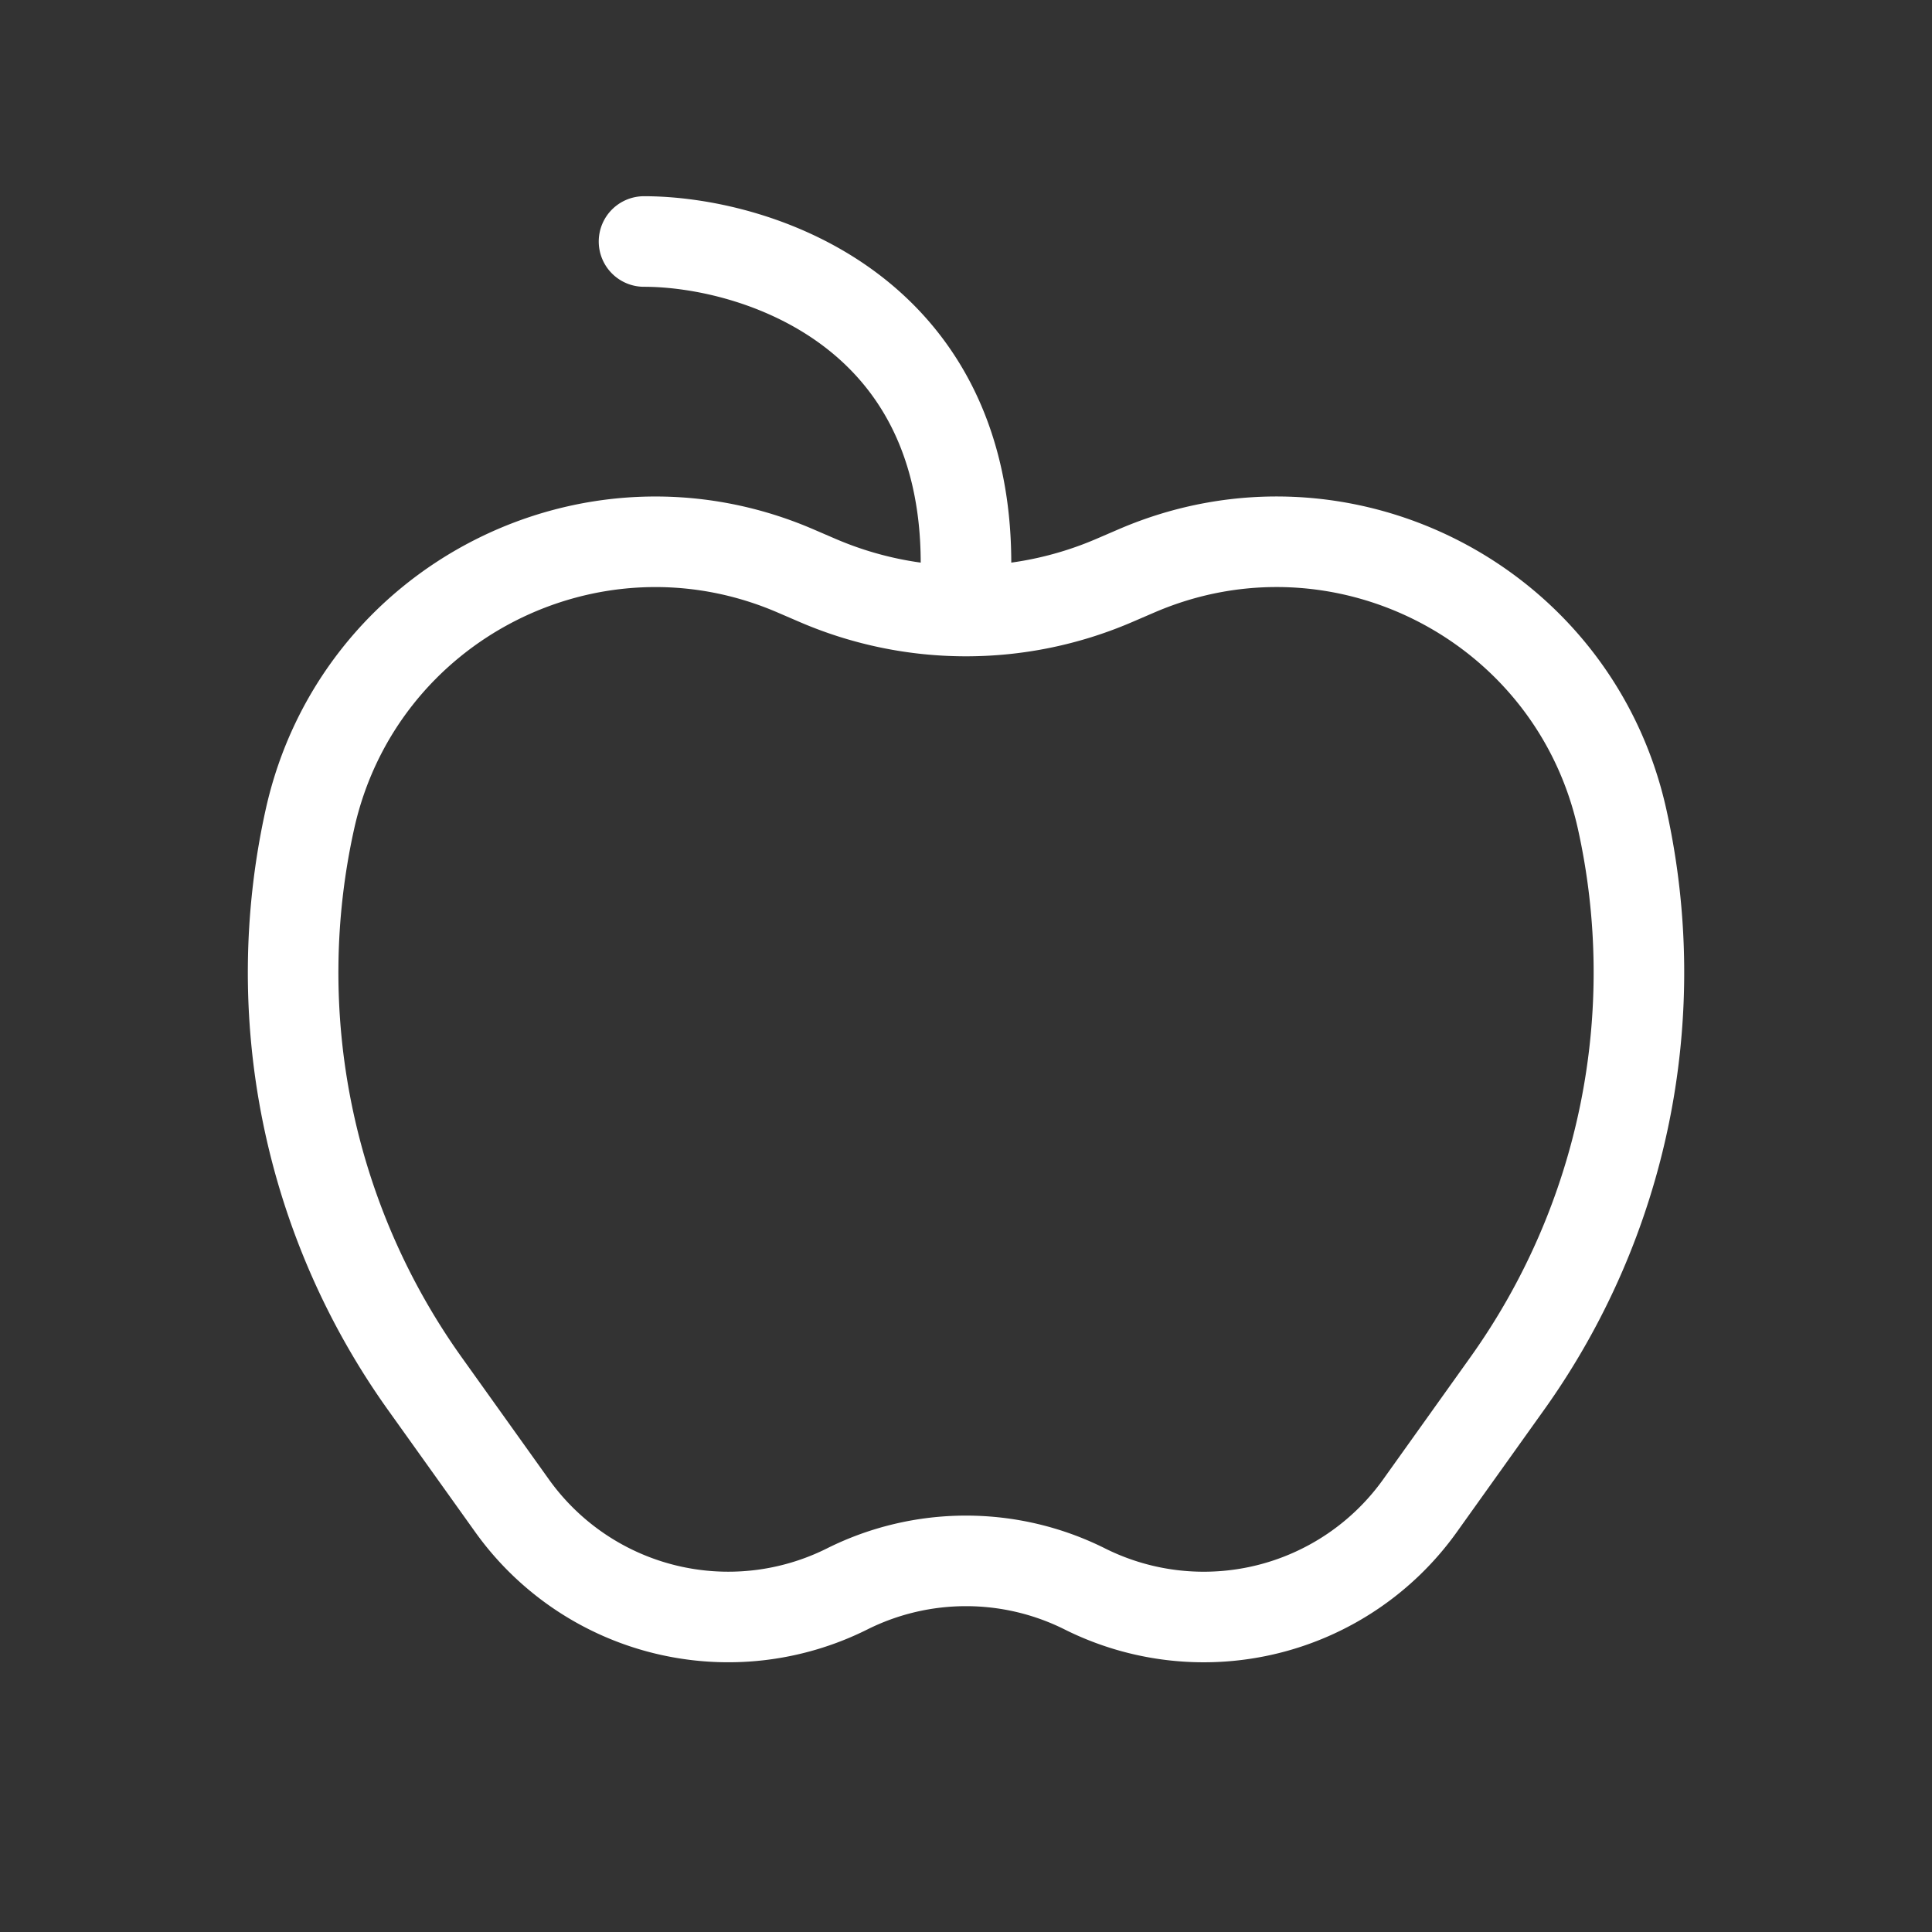 <svg xmlns="http://www.w3.org/2000/svg" width="32" height="32" fill="none"><rect width="100%" height="100%" fill="#333333" stroke="none"/><path stroke="#fff" stroke-linecap="round" stroke-linejoin="round" stroke-width="1.5" d="M10.667 4C12.444 4 16 5.067 16 9.333m2.447.285.39-.168c3.375-1.446 7.233.532 8.03 4.115a11.72 11.72 0 0 1-1.905 9.354l-1.442 2.02a4.402 4.402 0 0 1-5.551 1.379 4.402 4.402 0 0 0-3.938 0 4.402 4.402 0 0 1-5.55-1.379l-1.443-2.02a11.72 11.72 0 0 1-1.904-9.354c.796-3.583 4.654-5.56 8.028-4.115l.39.168c1.564.67 3.332.67 4.895 0Z"/></svg>